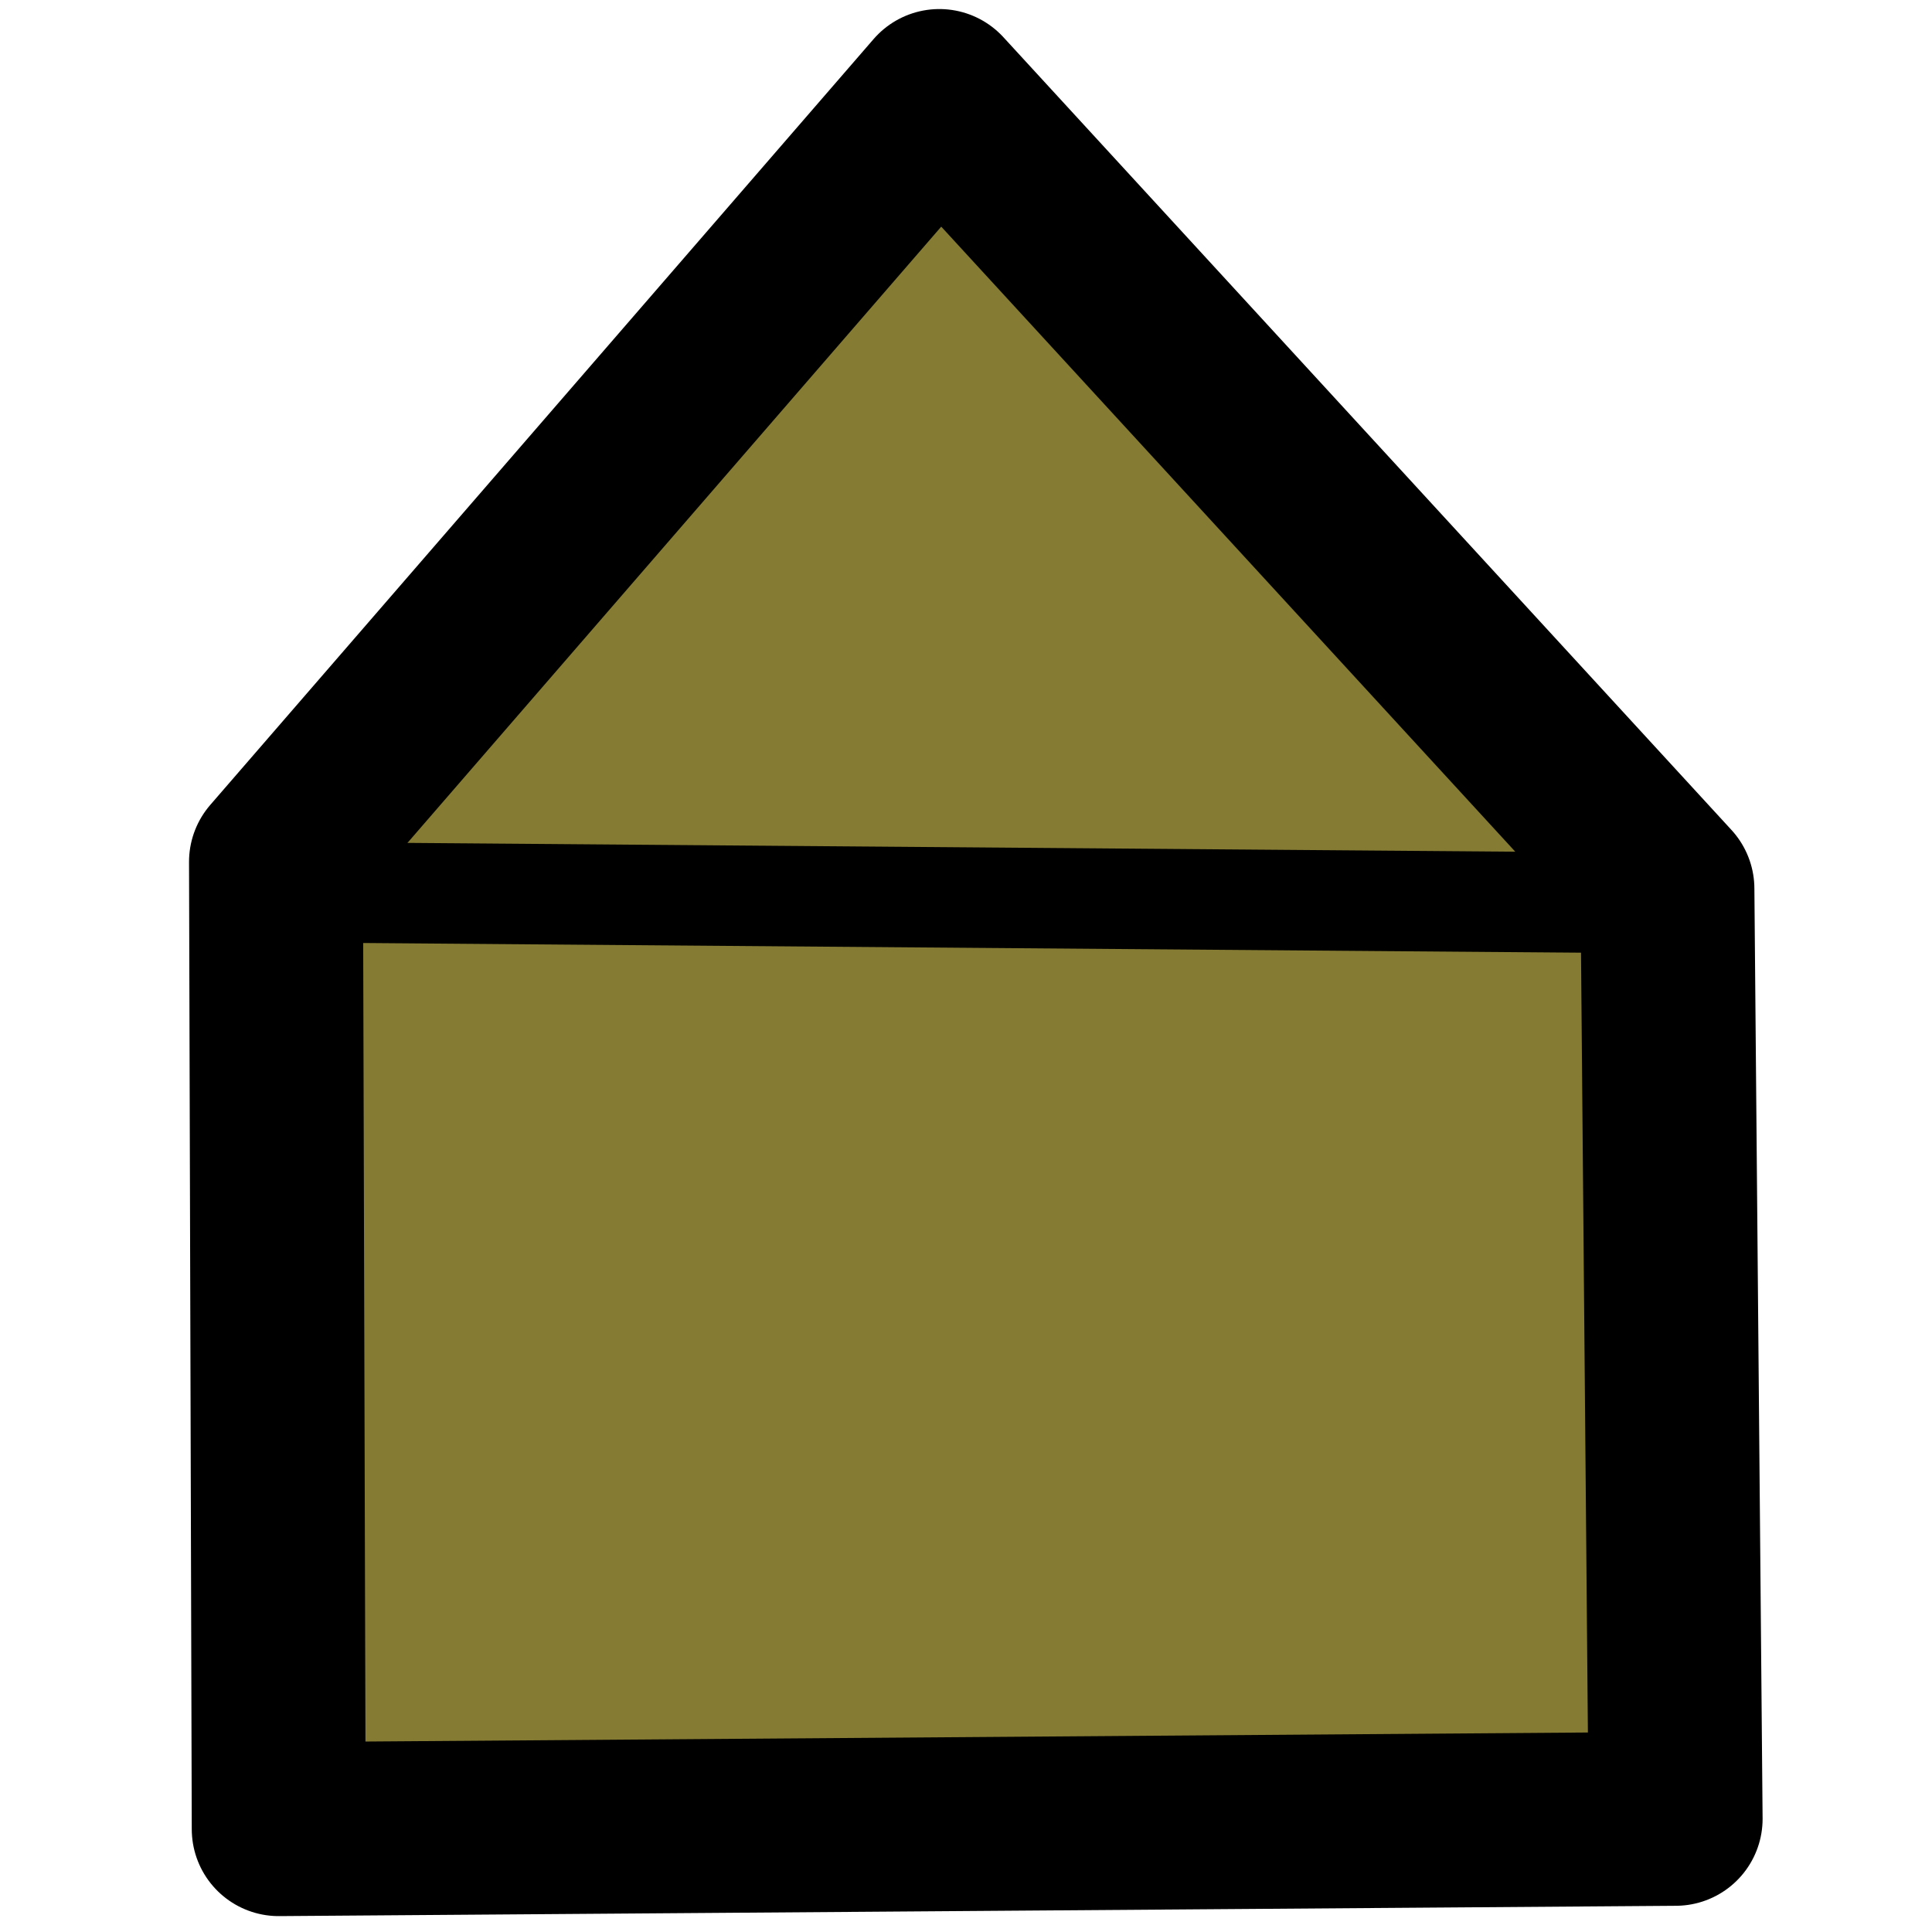 <?xml version="1.0" encoding="UTF-8" standalone="no"?>
<!-- Created with Inkscape (http://www.inkscape.org/) -->

<svg
   xmlns:dc="http://purl.org/dc/elements/1.1/"
   xmlns:cc="http://creativecommons.org/ns#"
   xmlns:rdf="http://www.w3.org/1999/02/22-rdf-syntax-ns#"
   xmlns:svg="http://www.w3.org/2000/svg"
   xmlns="http://www.w3.org/2000/svg"
   xmlns:sodipodi="http://sodipodi.sourceforge.net/DTD/sodipodi-0.dtd"
   xmlns:inkscape="http://www.inkscape.org/namespaces/inkscape"
   width="128"
   height="128"
   viewBox="0 0 33.867 33.867"
   version="1.1"
   id="svg821"
   sodipodi:docname="userdata_Cabin.svg"
   inkscape:version="0.92.2 (5c3e80d, 2017-08-06)">
  <defs
     id="defs815">
    <inkscape:path-effect
       effect="powerstroke"
       id="path-effect1409"
       is_visible="true"
       offset_points="0,0.088"
       sort_points="true"
       interpolator_type="CubicBezierJohan"
       interpolator_beta="0.2"
       start_linecap_type="zerowidth"
       linejoin_type="extrp_arc"
       miter_limit="4"
       end_linecap_type="zerowidth" />
  </defs>
  <sodipodi:namedview
     id="base"
     pagecolor="#ffffff"
     bordercolor="#666666"
     borderopacity="1.0"
     inkscape:pageopacity="0.0"
     inkscape:pageshadow="2"
     inkscape:zoom="3.959798"
     inkscape:cx="31.117928"
     inkscape:cy="25.812759"
     inkscape:document-units="mm"
     inkscape:current-layer="layer1"
     showgrid="true"
     units="px"
     inkscape:snap-grids="false"
     inkscape:window-width="1812"
     inkscape:window-height="1053"
     inkscape:window-x="38"
     inkscape:window-y="27"
     inkscape:window-maximized="1"
     showguides="true">
    <inkscape:grid
       dotted="false"
       type="xygrid"
       id="grid1411" />
  </sodipodi:namedview>
  <g
     inkscape:label="Ebene 1"
     inkscape:groupmode="layer"
     id="layer1"
     transform="translate(0,-263.133)">
    <path
       style="fill:#867b33;fill-opacity:1;fill-rule:evenodd;stroke:#000000;stroke-width:3.049;stroke-linecap:butt;stroke-linejoin:round;stroke-miterlimit:4;stroke-dasharray:none;stroke-opacity:1"
       d="m 4.838,278.241 0.048,16.956 24.487,-0.181 -0.144,-16.303 -12.763,-13.897 z"
       id="path840"
       inkscape:connector-curvature="0"
       sodipodi:nodetypes="cccccc" />
    <path
       style="fill:none;fill-rule:evenodd;stroke:#000000;stroke-width:1.761;stroke-linecap:butt;stroke-linejoin:miter;stroke-miterlimit:4;stroke-dasharray:none;stroke-opacity:1"
       d="m 4.836,278.771 24.927,0.198"
       id="path1397"
       inkscape:connector-curvature="0" />
  </g>
</svg>

